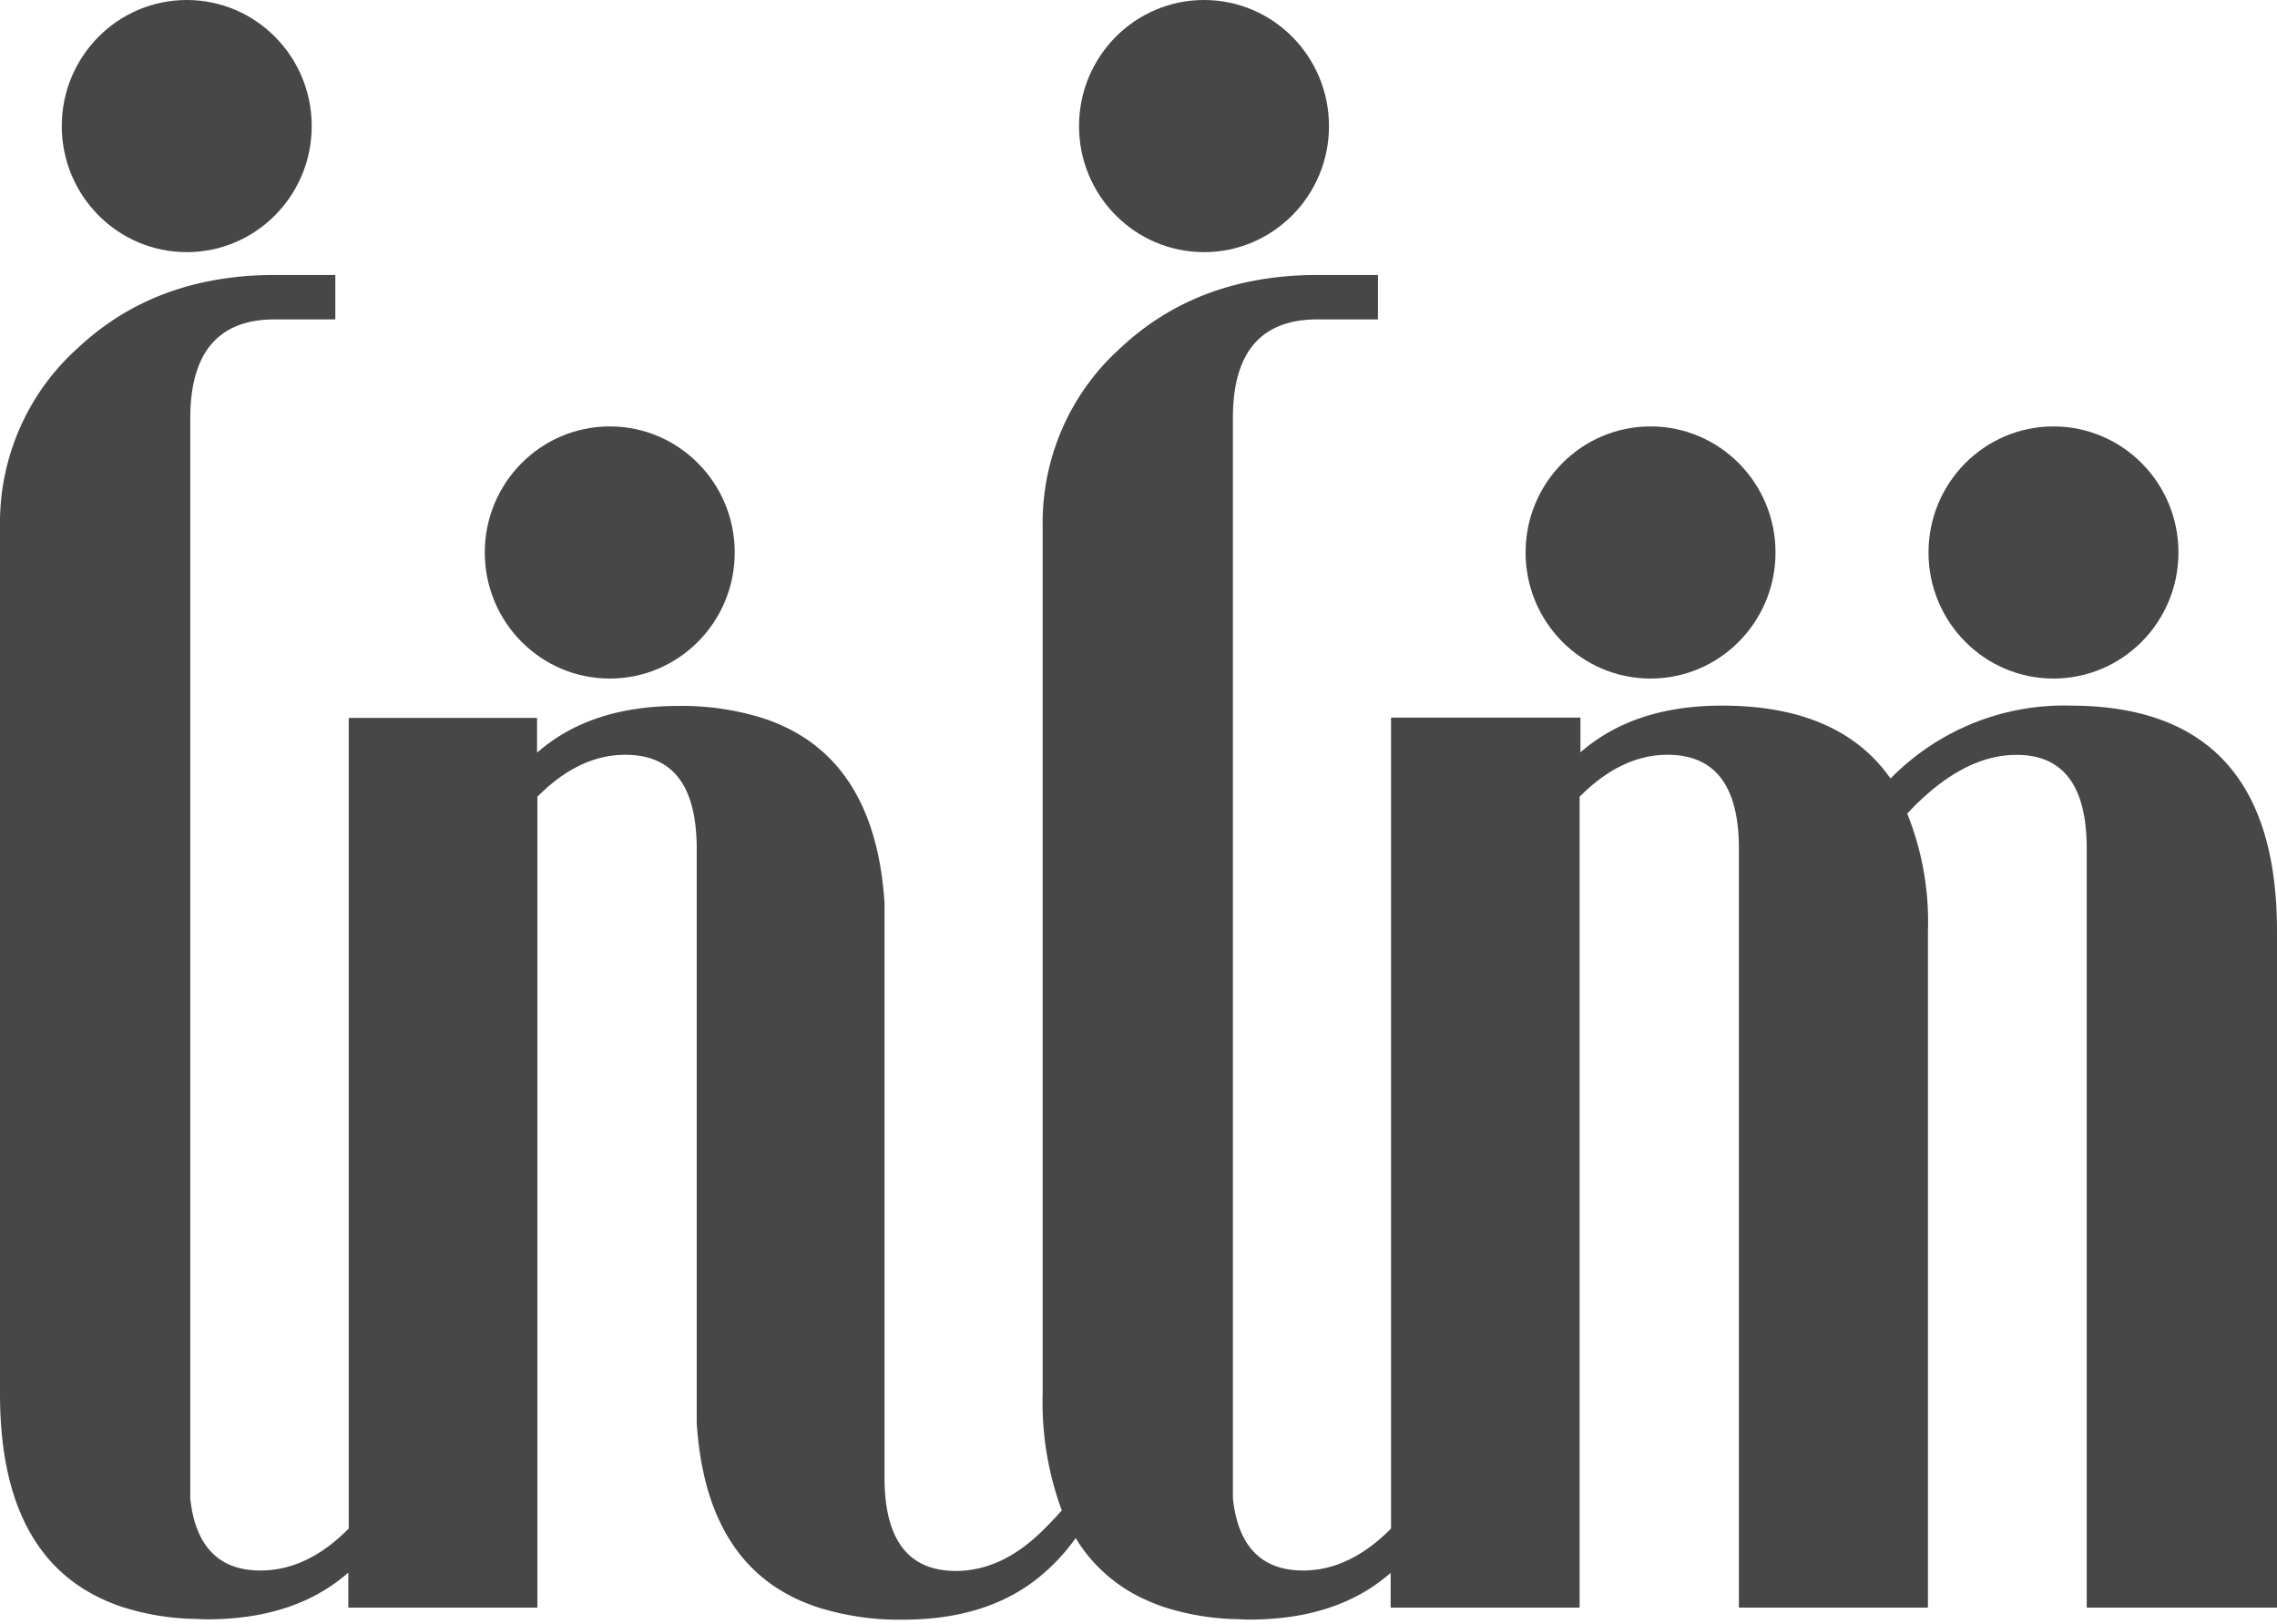 <svg width="150" height="107" viewBox="0 0 150 107" fill="none" xmlns="http://www.w3.org/2000/svg">
    <path d="M40.169 44.699c4.546 0 8.232-3.718 8.232-8.305 0-4.586-3.686-8.304-8.232-8.304-4.547 0-8.233 3.718-8.233 8.304 0 4.587 3.686 8.305 8.233 8.305zM108.732 44.699c4.547 0 8.232-3.718 8.232-8.305 0-4.586-3.685-8.304-8.232-8.304-4.547 0-8.233 3.718-8.233 8.304 0 4.587 3.686 8.305 8.233 8.305zM135.276 44.699c4.546 0 8.232-3.718 8.232-8.305 0-4.586-3.686-8.304-8.232-8.304-4.547 0-8.233 3.718-8.233 8.304 0 4.587 3.686 8.305 8.233 8.305zM12.302 16.61c4.547 0 8.233-3.719 8.233-8.305C20.535 3.718 16.849 0 12.302 0 7.756 0 4.07 3.718 4.07 8.305c0 4.586 3.685 8.304 8.232 8.304zM79.315 16.61c4.547 0 8.233-3.719 8.233-8.305C87.548 3.718 83.862 0 79.315 0c-4.546 0-8.232 3.718-8.232 8.305 0 4.586 3.686 8.304 8.232 8.304z" fill="#474747"/>
    <path d="M136.371 46.482a15.952 15.952 0 0 0-6.408 1.167 16.06 16.06 0 0 0-5.422 3.636c-2.244-3.202-5.947-4.803-11.111-4.803-3.862 0-6.968 1.026-9.317 3.08v-2.29H91.637v53.419c-1.825 1.847-3.761 2.765-5.793 2.765-2.746 0-4.285-1.601-4.624-4.74V27.52c0-4.316 1.853-6.476 5.56-6.48h3.995v-2.925H86.78c-5.223 0-9.544 1.602-12.962 4.804a15.397 15.397 0 0 0-3.826 5.284 15.52 15.52 0 0 0-1.306 6.41v57.214a20.529 20.529 0 0 0 1.26 7.67c-.53.608-1.16 1.227-1.16 1.227-1.827 1.84-3.767 2.76-5.82 2.76-2.782 0-4.329-1.621-4.64-4.862a14.362 14.362 0 0 1-.058-1.297V59.467c-.423-6.5-3.093-10.553-8.01-12.158a17.814 17.814 0 0 0-5.56-.806c-3.88 0-6.986 1.026-9.318 3.08v-2.29H22.974v53.398c-1.827 1.847-3.767 2.769-5.82 2.765-2.74 0-4.28-1.601-4.62-4.74V27.52c.015-4.32 1.869-6.48 5.562-6.48h3.994v-2.925h-3.994c-5.224 0-9.545 1.602-12.963 4.804a15.38 15.38 0 0 0-3.827 5.284A15.503 15.503 0 0 0 0 34.611v57.214c0 7.019 2.302 11.529 6.878 13.573.393.18.795.337 1.206.469 1.428.452 2.908.71 4.402.769.376 0 .746.037 1.138.037 3.88 0 6.987-1.026 9.322-3.079v2.306h12.455V52.486c1.823-1.843 3.754-2.765 5.793-2.765 2.783 0 4.33 1.621 4.64 4.862.037.411.064.838.064 1.303v37.846c.416 6.508 3.084 10.56 8.005 12.158 1.8.561 3.676.833 5.56.806 3.88 0 6.986-1.027 9.317-3.08a12.82 12.82 0 0 0 2.08-2.295 10.295 10.295 0 0 0 4.682 4.094c.392.18.795.337 1.206.469 1.428.451 2.908.71 4.402.769.376 0 .746.037 1.138.037 3.88 0 6.987-1.026 9.322-3.079v2.29h12.449V52.486c1.827-1.843 3.758-2.765 5.794-2.765 3.132 0 4.698 2.055 4.698 6.165V105.9h12.454V61.335a19.035 19.035 0 0 0-1.365-7.739c2.402-2.58 4.804-3.87 7.206-3.87 3.08 0 4.619 2.055 4.619 6.165v50.01H150V61.335c0-9.902-4.543-14.853-13.629-14.853z" fill="#474747"/>
</svg>
